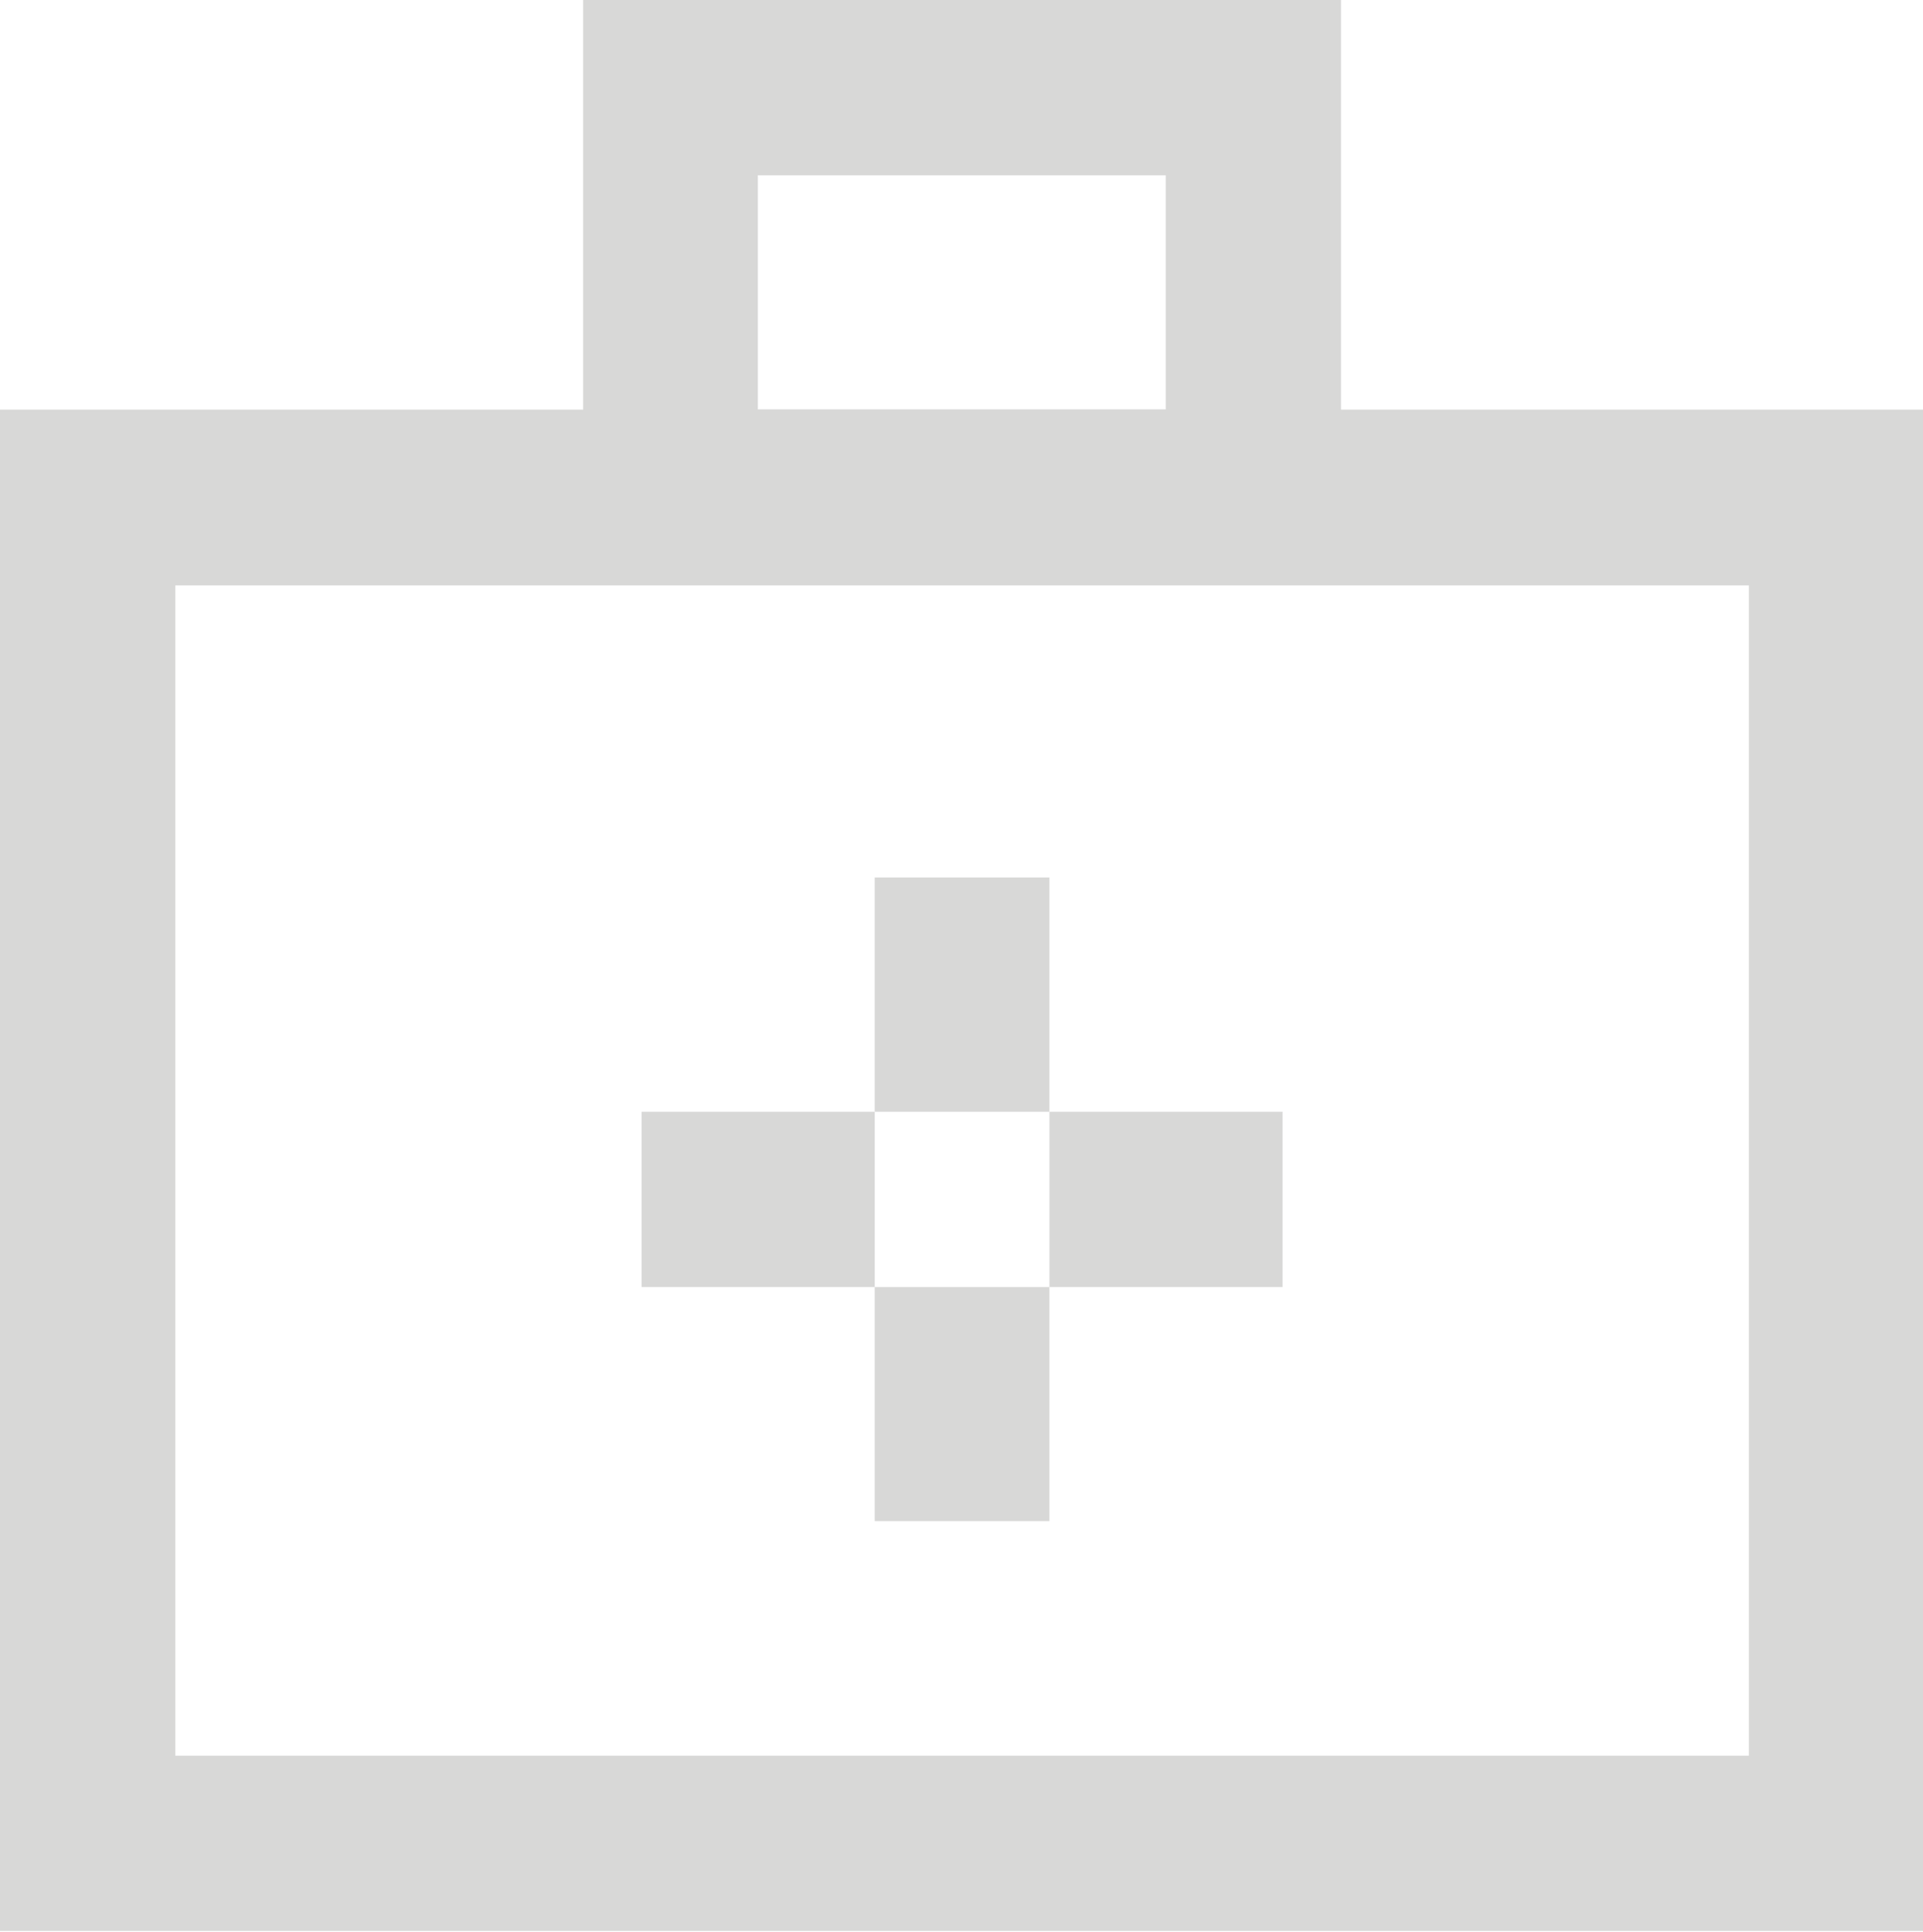 <svg xmlns="http://www.w3.org/2000/svg" width="32.91" height="33.062" viewBox="0 0 32.91 33.062">
  <defs>
    <style>
      .cls-1 {
        fill: #b3b2b1;
        fill-rule: evenodd;
        opacity: 0.5;
      }
    </style>
  </defs>
  <path class="cls-1" d="M1223.75,737.05V711.011h32.92V737.05h-32.92Zm3-3v-20.03h26.93v20.03h-26.93ZM1233.73,704h12.97v7.011h-12.97V704Zm2.99,3h6.98v4.007h-6.98V707Zm2,12.019h2.99v11.016h-2.99V719.023Zm-3.99,7.01v-3h10.97v3h-10.97Z" transform="translate(-1223.75 -704)"/>
</svg>
